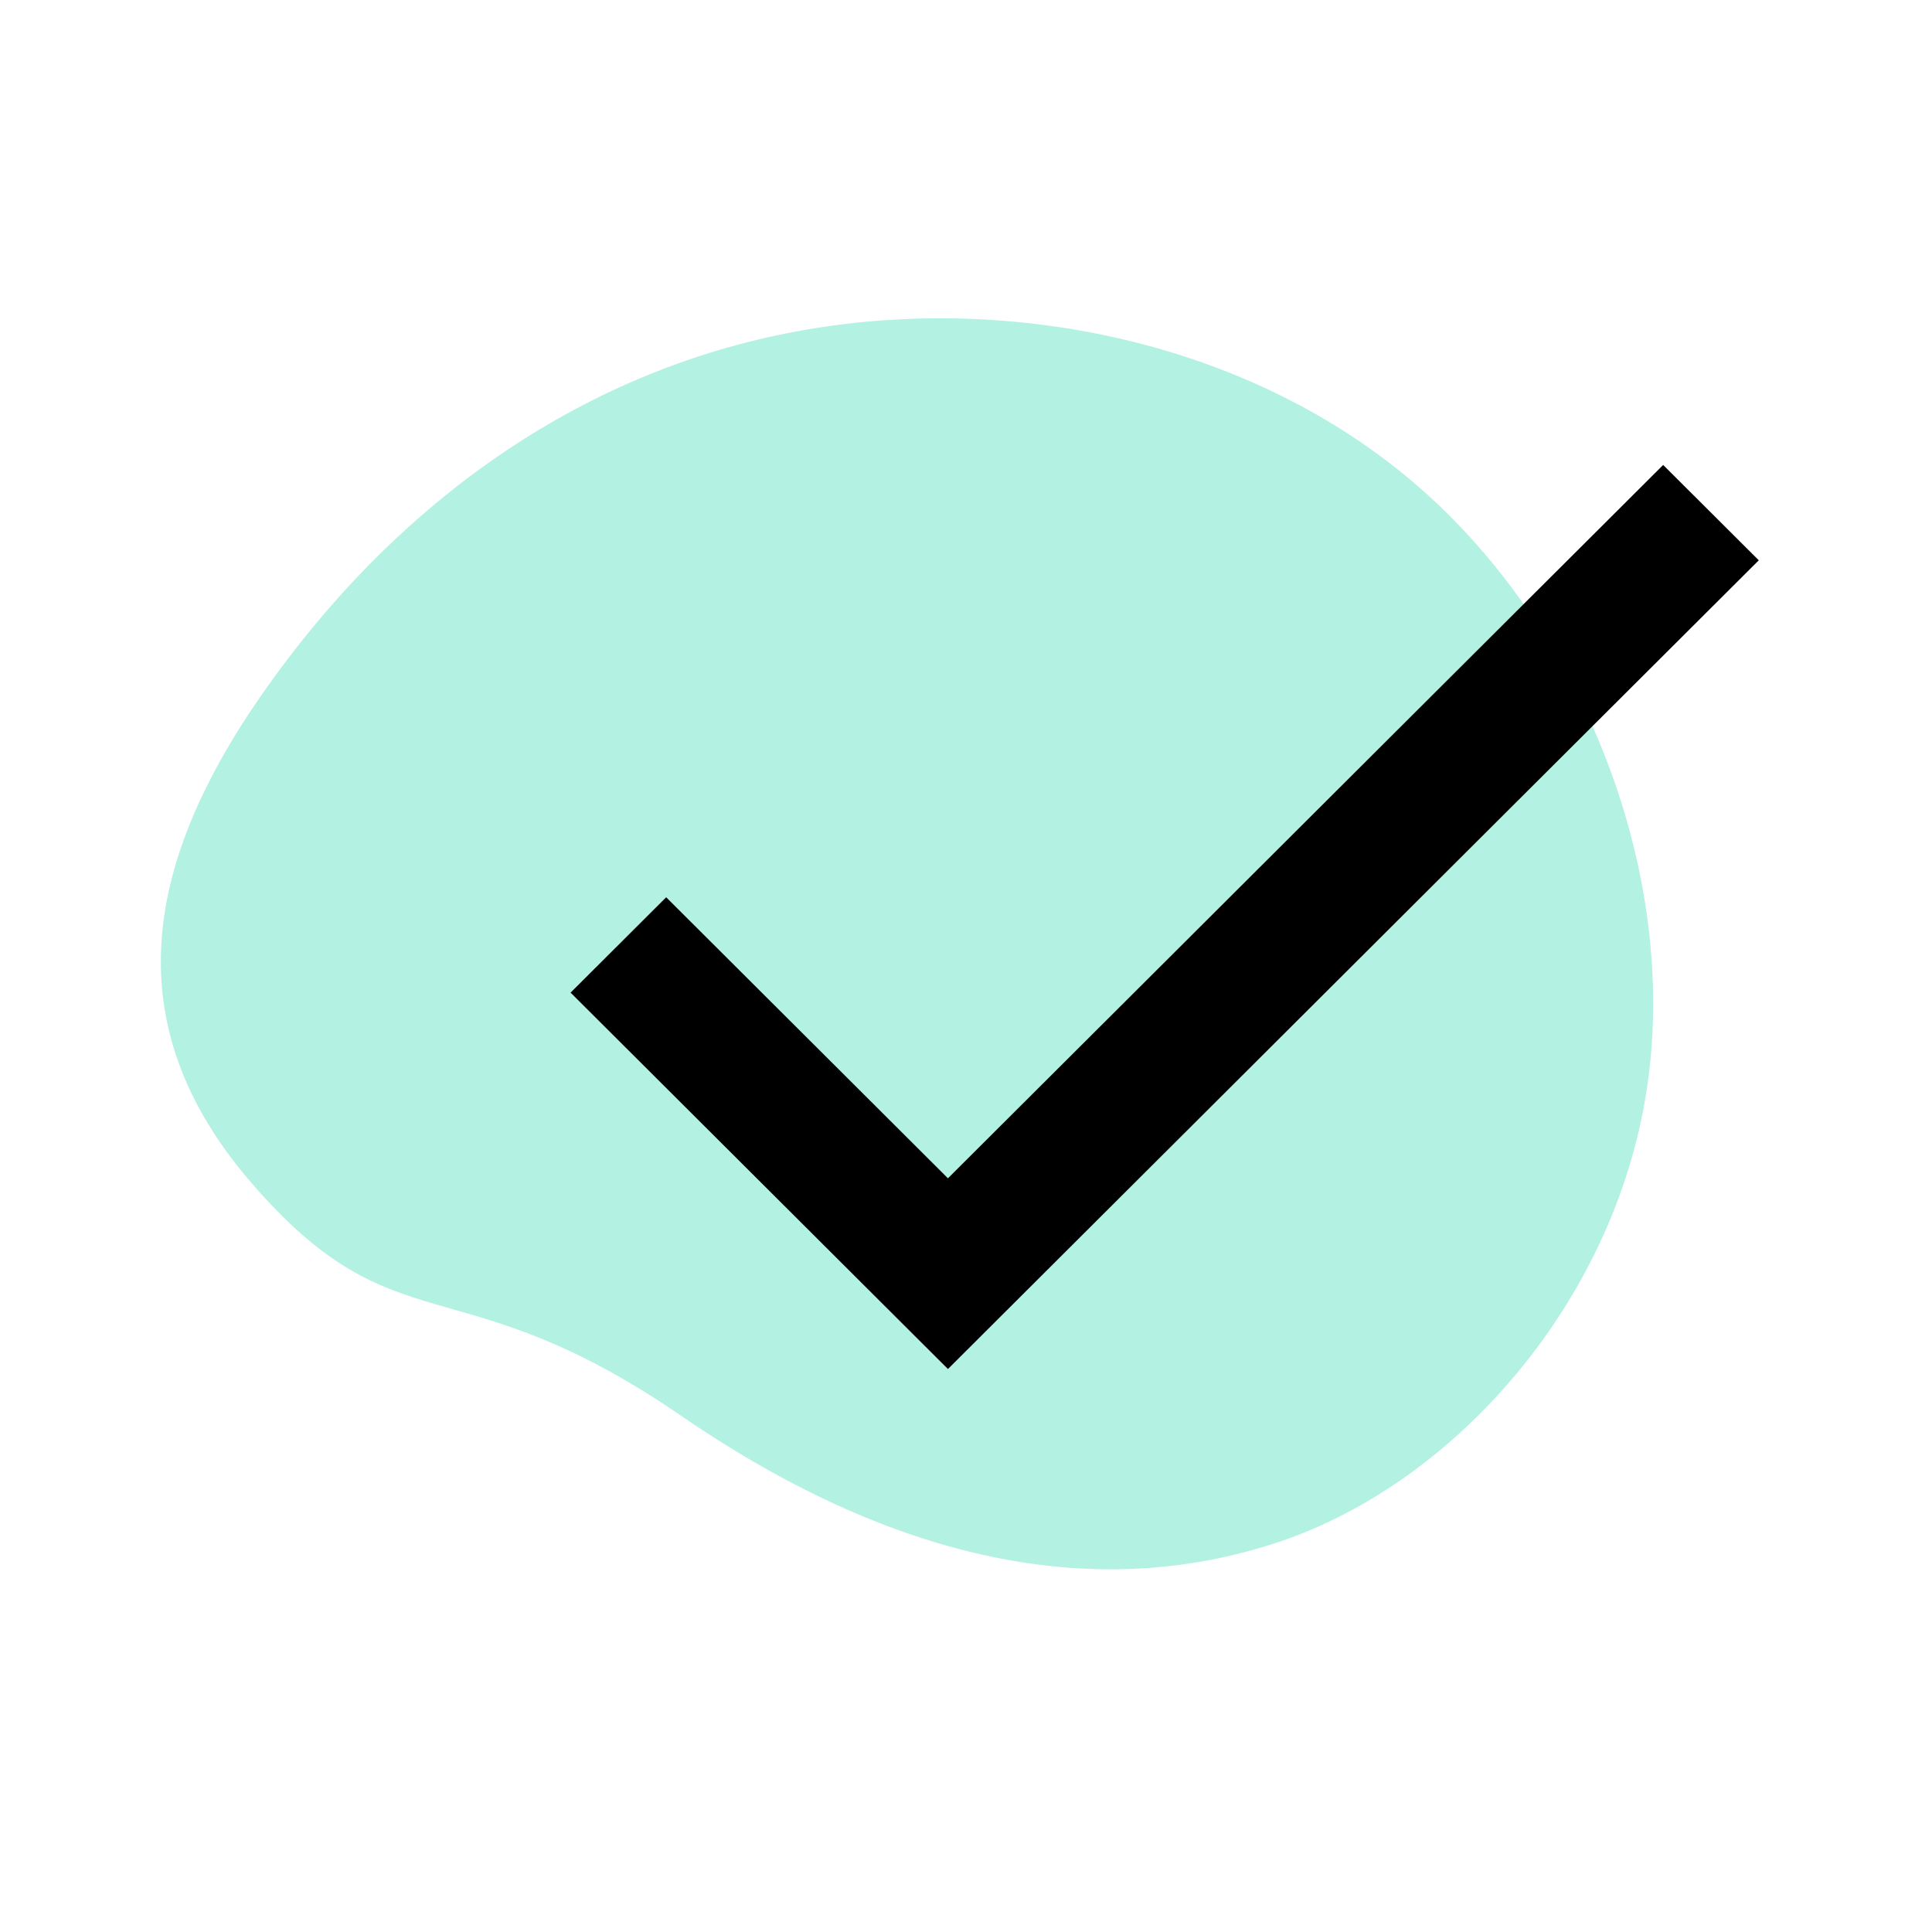 <svg width="87" height="87" viewBox="0 0 87 87" fill="none" xmlns="http://www.w3.org/2000/svg">
<path d="M74.133 49.199C72.64 58.666 65.57 66.687 57.752 69.379C49.923 72.061 40.834 70.728 30.67 63.752C20.505 56.776 17.869 60.87 11.289 53.228C4.709 45.585 6.803 37.781 12.927 29.713C19.051 21.645 27.251 16.295 36.696 14.78C46.141 13.265 56.831 15.585 64.197 22.202C71.574 28.83 75.637 39.721 74.133 49.199Z" fill="#02CE9D" fill-opacity="0.3"/>
<path d="M42.687 53.06L29.999 40.405L25.694 44.699L42.687 61.648L79.2 25.231L74.894 20.937L42.687 53.06Z" fill="black"/>
</svg>
